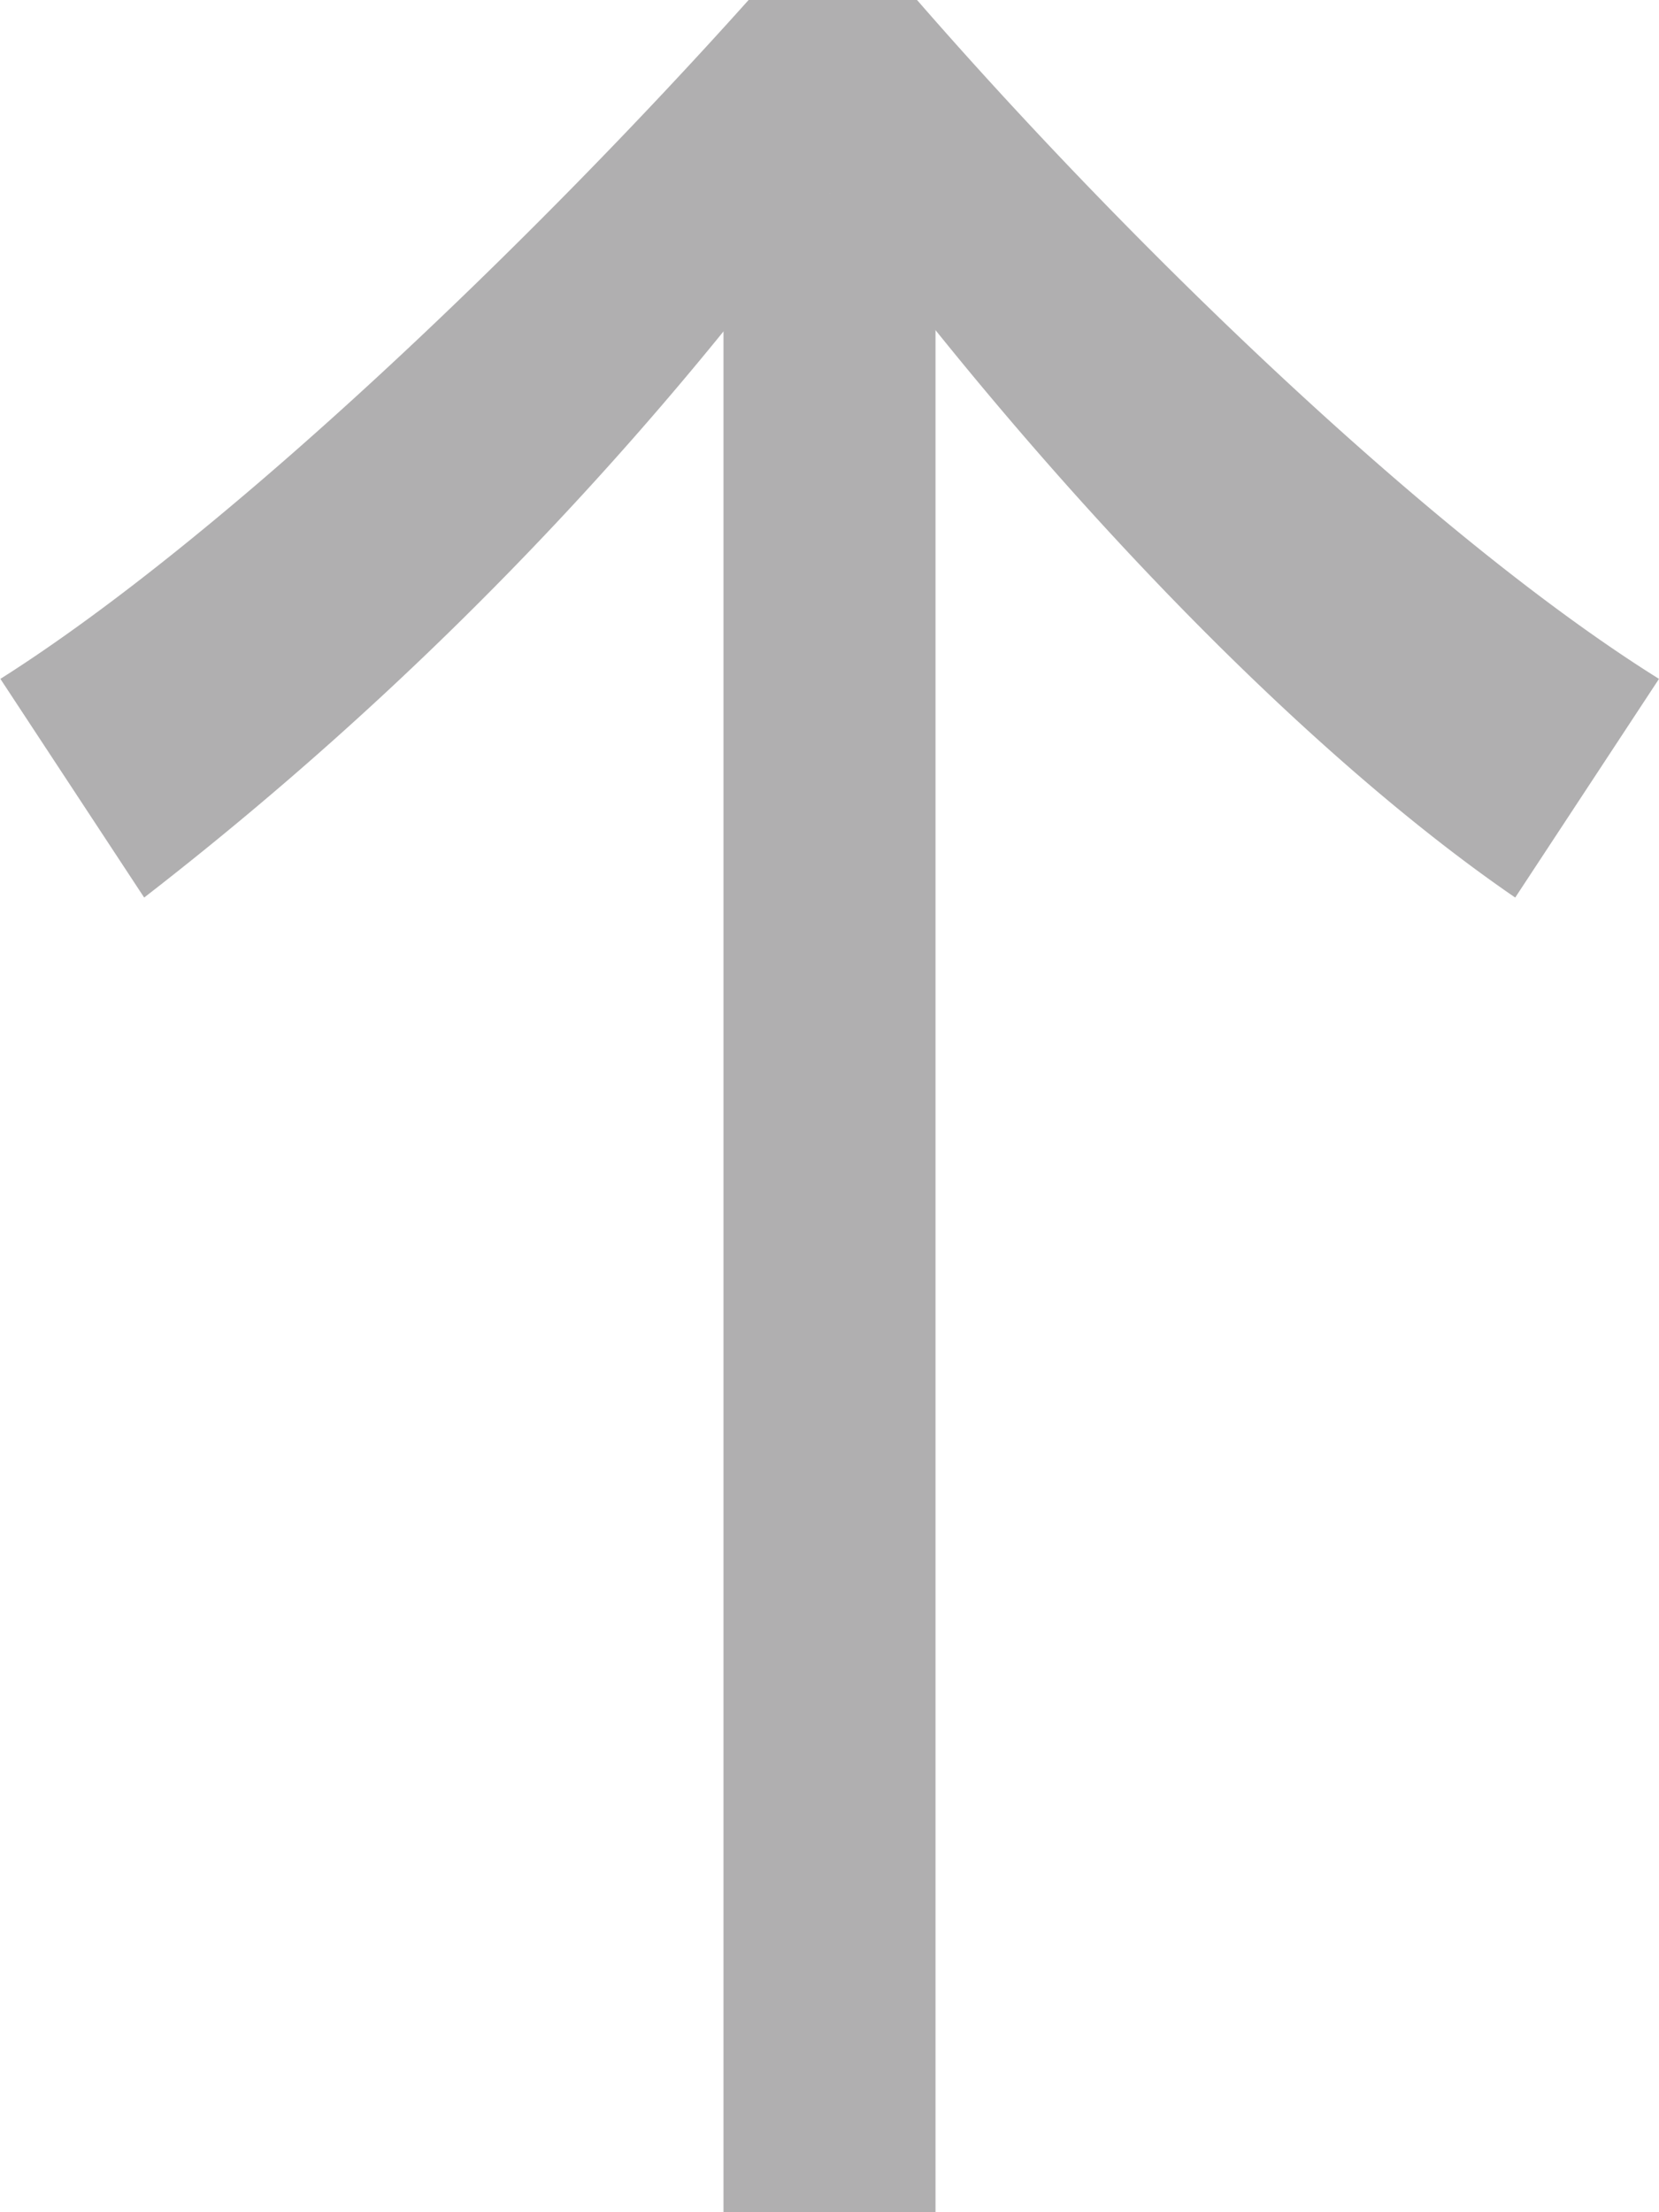 <svg xmlns="http://www.w3.org/2000/svg" width="30" height="40" viewBox="0 0 30 40">
  <g id="Group_7" data-name="Group 7" transform="translate(369.255 -366.495) rotate(90)">
    <g id="Group_6" data-name="Group 6" transform="translate(366.495 339.255)">
      <path id="Path_19" data-name="Path 19" d="M366.495,352.671c4.361-3.794,9.692-9.283,12.275-13.417l3.954,2.6c-2.405,3.511-6.938,8.094-12.729,12.393a63.814,63.814,0,0,1,12.729,12.4l-3.954,2.6c-2.582-4.077-7.914-9.623-12.275-13.53Z" transform="translate(-366.495 -339.254)" fill="#b0afb0"/>
    </g>
    <rect id="Rectangle_2" data-name="Rectangle 2" width="36.5" height="3.834" transform="translate(369.995 352.338)" fill="#b0afb0"/>
  </g>
</svg>
